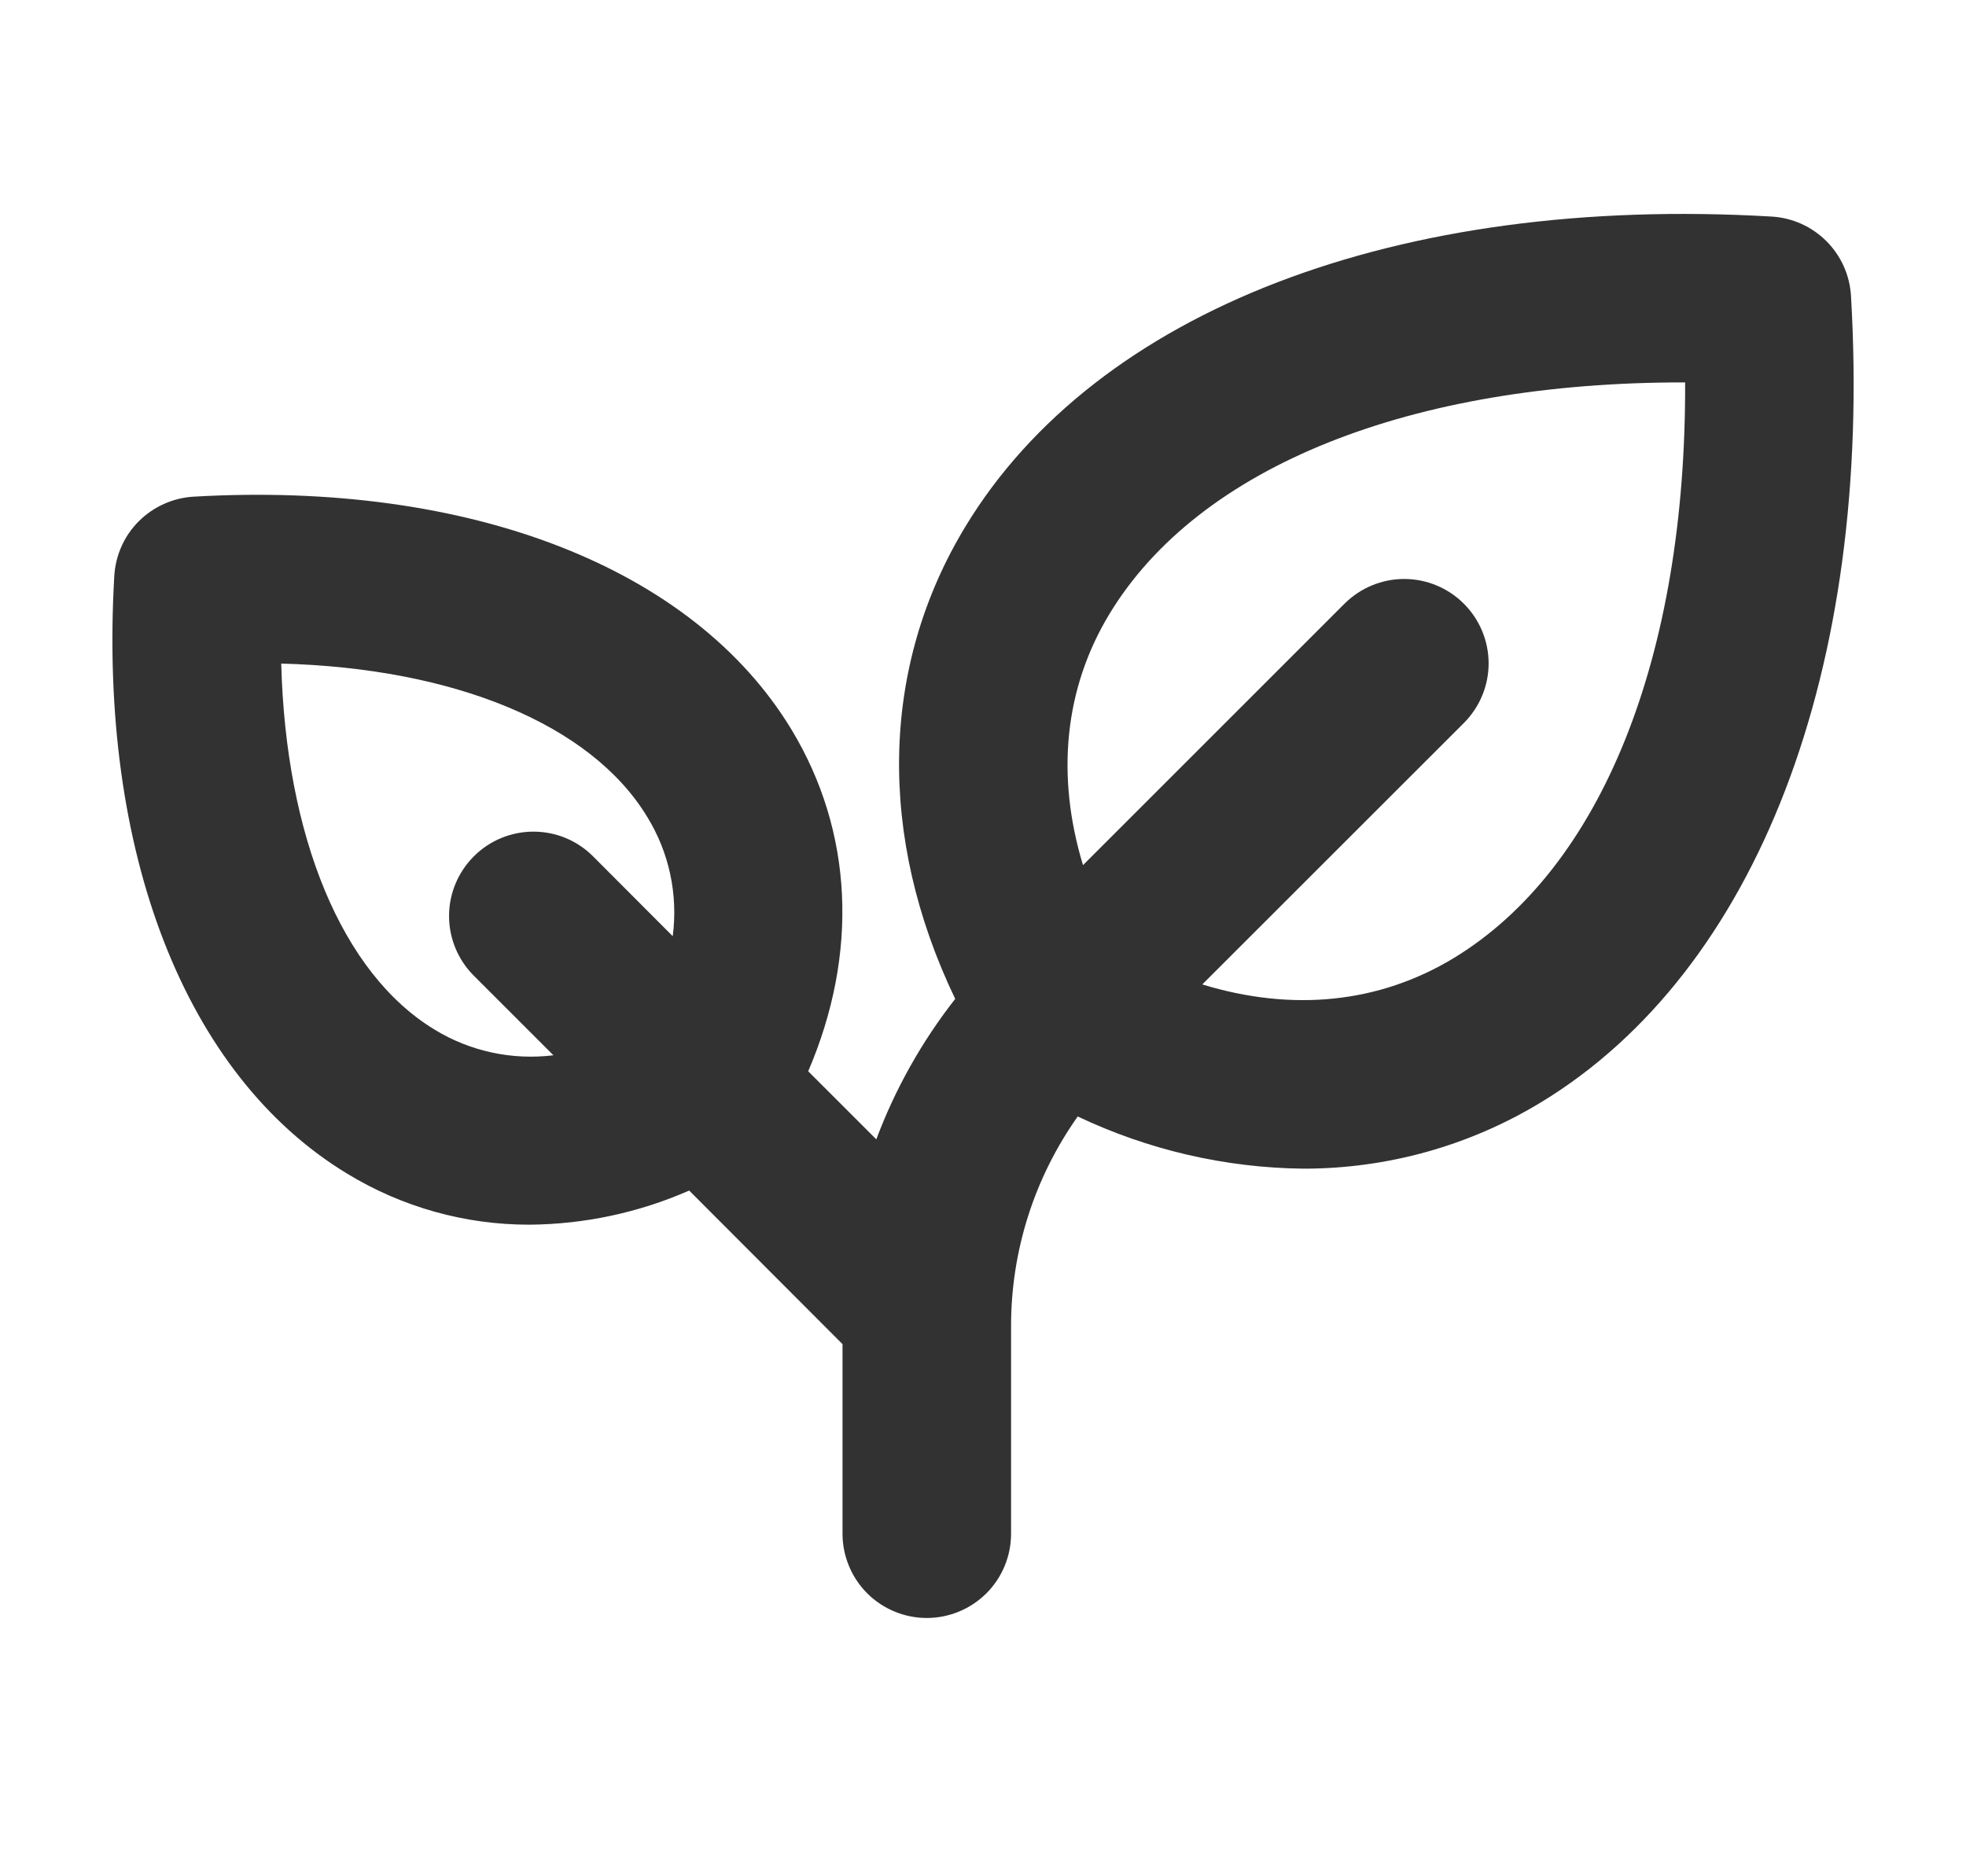<svg width="22" height="21" viewBox="0 0 22 21" fill="none" xmlns="http://www.w3.org/2000/svg">
<path d="M20.713 3.31C20.699 3.079 20.601 2.862 20.438 2.699C20.275 2.536 20.058 2.438 19.827 2.424C15.641 2.178 12.269 3.475 10.804 5.892C9.85 7.464 9.817 9.363 10.689 11.18C10.316 11.656 10.018 12.186 9.806 12.752L9.044 11.99C9.609 10.672 9.549 9.31 8.856 8.164C7.757 6.351 5.255 5.38 2.164 5.559C1.934 5.573 1.717 5.671 1.553 5.834C1.39 5.997 1.293 6.214 1.279 6.445C1.1 9.536 2.071 12.037 3.885 13.136C4.5 13.511 5.207 13.709 5.928 13.707C6.542 13.702 7.149 13.572 7.712 13.325L9.428 15.044V17.166C9.428 17.416 9.528 17.656 9.704 17.833C9.881 18.009 10.121 18.109 10.371 18.109C10.621 18.109 10.861 18.009 11.038 17.833C11.215 17.656 11.314 17.416 11.314 17.166V14.849C11.312 14.006 11.573 13.184 12.06 12.496C12.848 12.87 13.708 13.07 14.581 13.08C15.52 13.082 16.442 12.825 17.245 12.337C19.662 10.868 20.959 7.495 20.713 3.31ZM4.862 11.523C3.825 10.894 3.198 9.365 3.147 7.427C5.085 7.478 6.615 8.107 7.242 9.142C7.488 9.541 7.589 10.013 7.528 10.478L6.637 9.585C6.46 9.407 6.22 9.308 5.97 9.308C5.719 9.308 5.479 9.407 5.302 9.585C5.125 9.762 5.025 10.002 5.025 10.252C5.025 10.503 5.125 10.743 5.302 10.92L6.193 11.811C5.729 11.868 5.26 11.767 4.862 11.523ZM16.268 10.723C15.43 11.23 14.461 11.326 13.454 11.018L16.381 8.092C16.558 7.915 16.658 7.675 16.658 7.425C16.658 7.174 16.558 6.934 16.381 6.757C16.204 6.58 15.964 6.48 15.713 6.48C15.463 6.48 15.223 6.58 15.045 6.757L12.119 9.683C11.815 8.68 11.91 7.707 12.414 6.873C13.417 5.216 15.793 4.275 18.857 4.28C18.868 7.344 17.925 9.716 16.268 10.723Z" fill="#323232"/>
</svg>
